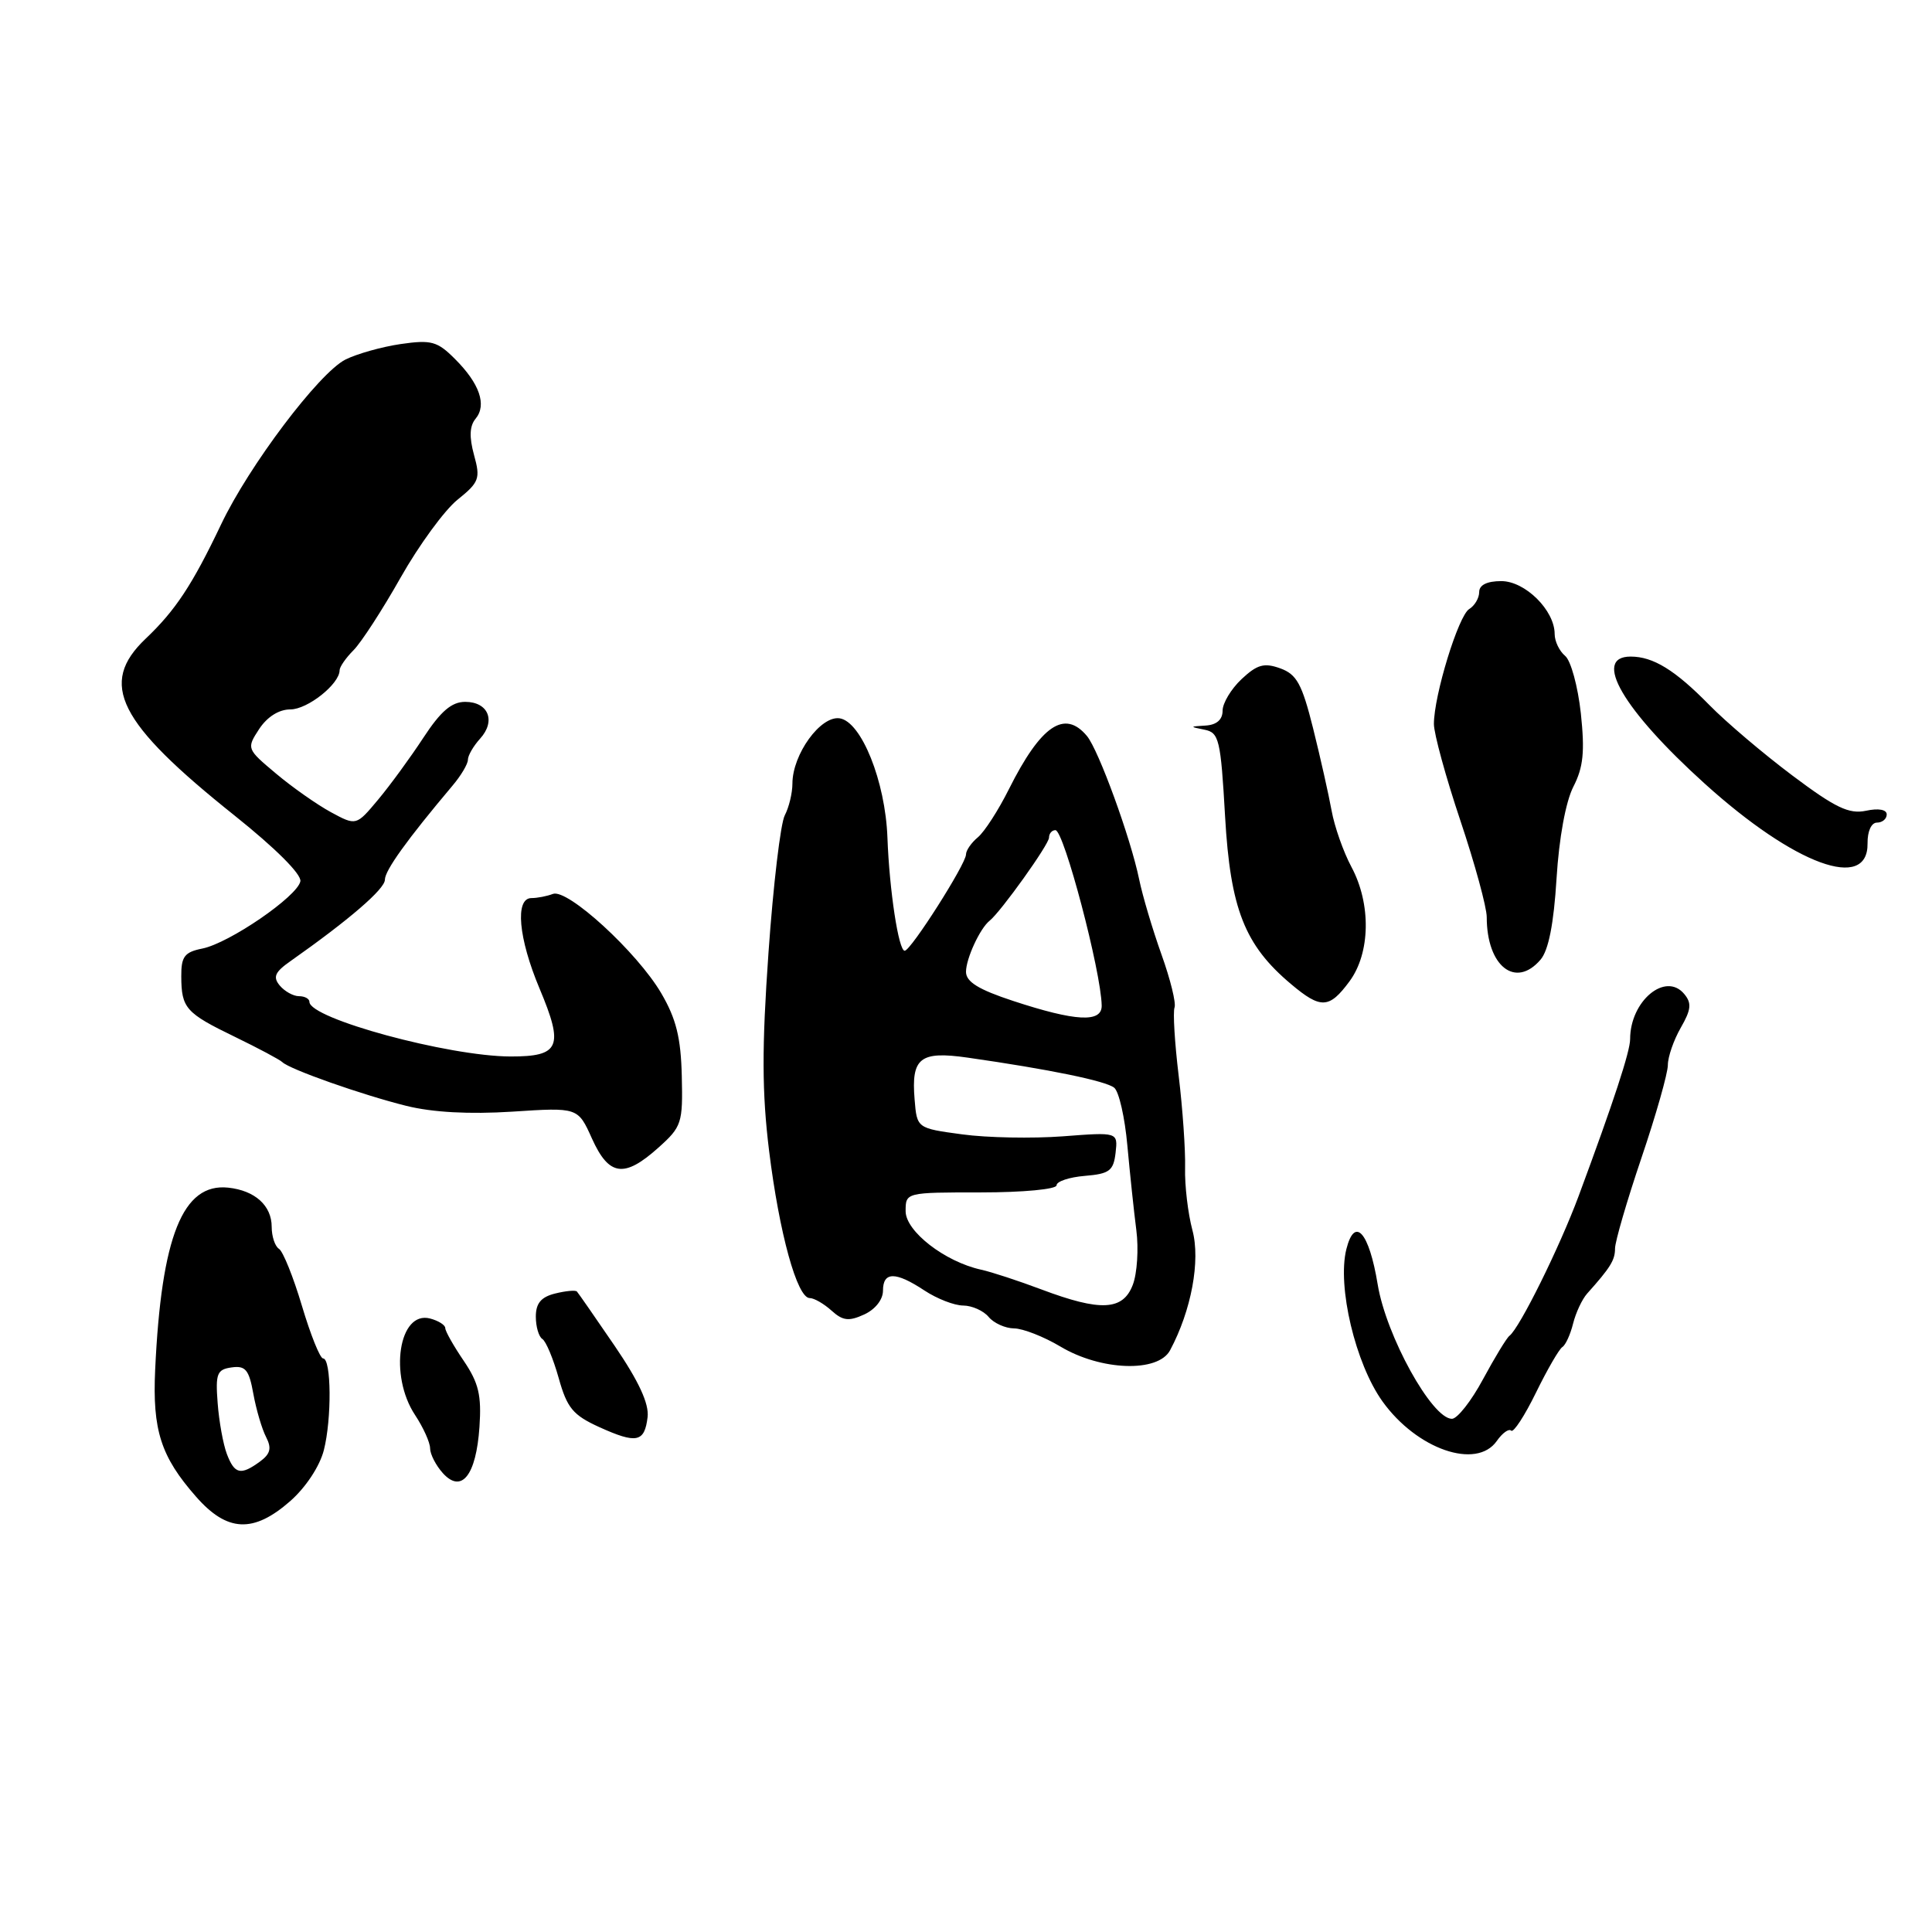 <?xml version="1.0" encoding="UTF-8" standalone="no"?>
<!DOCTYPE svg PUBLIC "-//W3C//DTD SVG 1.1//EN" "http://www.w3.org/Graphics/SVG/1.1/DTD/svg11.dtd" >
<svg xmlns="http://www.w3.org/2000/svg" xmlns:xlink="http://www.w3.org/1999/xlink" version="1.1" viewBox="0 0 256 256">
 <g >
 <path fill="currentColor"
d=" M 38.45 198.91 C 40.51 197.10 42.36 194.30 42.91 192.16 C 43.97 188.01 43.91 180.00 42.81 180.00 C 42.41 180.00 41.15 176.87 40.01 173.04 C 38.87 169.21 37.50 165.81 36.97 165.48 C 36.44 165.15 36.00 163.84 36.00 162.56 C 36.00 159.75 33.79 157.75 30.24 157.37 C 24.22 156.73 21.38 163.81 20.56 181.50 C 20.19 189.51 21.31 193.01 25.98 198.32 C 30.10 203.02 33.58 203.18 38.45 198.91 Z  M 63.53 189.09 C 63.82 184.89 63.43 183.25 61.45 180.32 C 60.10 178.34 59.00 176.39 59.00 175.98 C 59.00 175.57 58.09 175.00 56.99 174.71 C 52.85 173.63 51.52 182.24 55.00 187.50 C 56.09 189.15 56.99 191.14 56.99 191.92 C 57.00 192.70 57.76 194.18 58.68 195.20 C 61.16 197.94 63.09 195.51 63.53 189.09 Z  M 198.33 190.94 C 199.07 189.88 199.93 189.26 200.24 189.57 C 200.54 189.87 202.02 187.61 203.52 184.54 C 205.02 181.47 206.60 178.75 207.02 178.49 C 207.44 178.23 208.08 176.84 208.44 175.39 C 208.80 173.94 209.64 172.15 210.30 171.41 C 213.40 167.95 214.00 166.97 214.00 165.43 C 214.00 164.53 215.57 159.13 217.50 153.43 C 219.43 147.74 221.00 142.20 221.00 141.12 C 221.00 140.04 221.77 137.82 222.71 136.18 C 224.09 133.78 224.18 132.92 223.17 131.71 C 220.69 128.72 216.00 132.64 216.00 137.69 C 216.00 139.32 213.83 145.94 209.17 158.50 C 206.64 165.30 201.35 175.99 200.01 177.00 C 199.64 177.28 198.07 179.86 196.51 182.75 C 194.96 185.64 193.10 188.00 192.39 188.00 C 189.74 188.00 183.67 177.01 182.55 170.19 C 181.41 163.25 179.51 161.11 178.40 165.52 C 177.17 170.46 179.60 180.70 183.19 185.70 C 187.74 192.04 195.64 194.78 198.33 190.94 Z  M 85.81 187.77 C 86.02 186.00 84.64 183.02 81.45 178.34 C 78.88 174.58 76.63 171.33 76.44 171.13 C 76.25 170.93 74.95 171.05 73.55 171.40 C 71.69 171.86 71.00 172.70 71.00 174.46 C 71.00 175.79 71.39 177.12 71.86 177.42 C 72.34 177.71 73.31 180.04 74.03 182.60 C 75.14 186.57 75.92 187.51 79.41 189.10 C 84.36 191.34 85.41 191.12 85.81 187.77 Z  M 155.04 178.92 C 157.86 173.65 159.09 167.05 158.00 163.00 C 157.41 160.79 156.97 157.08 157.03 154.75 C 157.09 152.41 156.71 146.92 156.18 142.54 C 155.65 138.16 155.41 134.10 155.63 133.51 C 155.86 132.92 155.08 129.76 153.90 126.47 C 152.73 123.19 151.39 118.70 150.94 116.50 C 149.81 111.02 145.58 99.40 144.03 97.53 C 141.07 93.97 137.93 96.10 133.69 104.56 C 132.30 107.35 130.45 110.21 129.58 110.94 C 128.71 111.66 128.00 112.68 128.00 113.22 C 128.00 114.48 120.70 125.95 119.88 125.98 C 119.07 126.01 117.85 117.99 117.59 111.00 C 117.32 103.53 114.13 95.60 111.25 95.18 C 108.72 94.82 105.01 99.95 105.00 103.82 C 105.00 105.09 104.54 106.98 103.99 108.03 C 103.43 109.07 102.46 117.25 101.83 126.21 C 100.94 138.84 100.96 144.75 101.91 152.50 C 103.26 163.41 105.62 172.00 107.29 172.00 C 107.87 172.00 109.17 172.75 110.18 173.66 C 111.67 175.01 112.47 175.11 114.50 174.18 C 115.97 173.51 117.00 172.21 117.00 171.02 C 117.00 168.47 118.67 168.47 122.50 171.00 C 124.15 172.09 126.46 172.99 127.63 172.99 C 128.80 173.00 130.32 173.68 131.00 174.50 C 131.68 175.32 133.20 176.01 134.37 176.02 C 135.54 176.03 138.30 177.11 140.50 178.42 C 145.88 181.64 153.45 181.90 155.04 178.92 Z  M 87.23 152.08 C 90.34 149.30 90.49 148.82 90.34 142.57 C 90.22 137.51 89.60 134.99 87.62 131.61 C 84.43 126.17 75.20 117.71 73.26 118.45 C 72.48 118.75 71.20 119.00 70.42 119.00 C 68.21 119.00 68.69 124.32 71.49 130.98 C 74.74 138.71 74.19 140.00 67.64 139.99 C 59.40 139.96 41.01 134.97 41.00 132.75 C 41.00 132.34 40.38 132.00 39.62 132.00 C 38.86 132.00 37.72 131.36 37.07 130.59 C 36.13 129.46 36.42 128.80 38.51 127.34 C 46.25 121.89 51.00 117.80 51.00 116.57 C 51.00 115.34 53.93 111.26 59.97 104.09 C 61.09 102.77 62.00 101.23 62.00 100.67 C 62.00 100.11 62.73 98.85 63.62 97.87 C 65.74 95.53 64.71 93.00 61.64 93.00 C 59.84 93.00 58.40 94.24 56.10 97.75 C 54.39 100.36 51.69 104.06 50.10 105.96 C 47.20 109.43 47.20 109.43 43.85 107.62 C 42.01 106.62 38.73 104.32 36.57 102.50 C 32.67 99.23 32.66 99.18 34.34 96.60 C 35.41 94.98 36.96 94.00 38.48 94.00 C 40.76 94.00 45.00 90.63 45.00 88.81 C 45.00 88.37 45.83 87.17 46.84 86.16 C 47.85 85.15 50.67 80.81 53.09 76.52 C 55.52 72.23 58.91 67.59 60.63 66.21 C 63.50 63.90 63.68 63.42 62.81 60.28 C 62.16 57.90 62.22 56.44 63.02 55.48 C 64.53 53.66 63.55 50.82 60.29 47.57 C 57.95 45.22 57.15 45.00 53.08 45.59 C 50.56 45.96 47.27 46.89 45.76 47.65 C 42.26 49.43 32.99 61.71 29.29 69.50 C 25.47 77.52 23.24 80.89 19.30 84.63 C 13.03 90.59 15.61 95.72 31.09 108.07 C 36.51 112.40 39.98 115.86 39.80 116.78 C 39.41 118.78 30.37 124.98 26.80 125.69 C 24.45 126.16 24.00 126.75 24.02 129.38 C 24.04 133.59 24.60 134.23 31.15 137.40 C 34.26 138.91 37.07 140.41 37.40 140.73 C 38.34 141.68 48.00 145.08 53.83 146.53 C 57.33 147.40 62.17 147.66 67.87 147.30 C 76.58 146.73 76.58 146.73 78.44 150.87 C 80.69 155.85 82.71 156.13 87.23 152.08 Z  M 178.81 130.04 C 181.59 126.29 181.70 119.77 179.07 114.87 C 178.01 112.89 176.82 109.52 176.44 107.39 C 176.05 105.25 174.95 100.35 173.99 96.50 C 172.52 90.62 171.82 89.35 169.64 88.56 C 167.50 87.79 166.58 88.05 164.51 89.99 C 163.13 91.29 162.00 93.17 162.00 94.17 C 162.00 95.36 161.21 96.05 159.75 96.14 C 157.61 96.27 157.61 96.29 159.60 96.69 C 161.53 97.07 161.75 97.97 162.33 108.19 C 163.03 120.43 164.92 125.23 171.06 130.39 C 175.01 133.72 176.13 133.67 178.81 130.04 Z  M 204.13 127.16 C 205.19 125.92 205.88 122.42 206.25 116.41 C 206.58 111.03 207.47 106.21 208.48 104.24 C 209.80 101.67 210.01 99.61 209.47 94.52 C 209.08 90.96 208.15 87.54 207.39 86.91 C 206.62 86.27 206.00 84.97 206.00 84.01 C 206.00 80.87 202.09 77.00 198.93 77.00 C 197.04 77.00 196.00 77.51 196.00 78.45 C 196.00 79.25 195.40 80.26 194.68 80.70 C 193.25 81.56 190.00 92.15 190.00 95.94 C 190.00 97.21 191.57 102.95 193.50 108.71 C 195.43 114.46 197.00 120.22 197.00 121.52 C 197.00 128.03 200.81 131.04 204.13 127.16 Z  M 247.46 111.75 C 247.44 110.15 247.96 109.00 248.71 109.00 C 249.42 109.00 250.00 108.51 250.00 107.92 C 250.00 107.27 248.91 107.07 247.25 107.43 C 245.01 107.90 243.20 107.04 237.50 102.76 C 233.65 99.87 228.70 95.67 226.50 93.42 C 221.96 88.79 219.06 87.00 216.07 87.00 C 210.94 87.00 215.06 94.06 225.91 103.86 C 237.83 114.62 247.55 118.18 247.46 111.75 Z  M 30.06 192.66 C 29.57 191.37 29.02 188.33 28.84 185.91 C 28.54 182.01 28.75 181.46 30.69 181.19 C 32.53 180.93 33.00 181.50 33.57 184.69 C 33.95 186.78 34.71 189.36 35.26 190.42 C 36.02 191.90 35.83 192.65 34.44 193.67 C 31.89 195.53 31.08 195.34 30.06 192.66 Z  M 138.00 170.86 C 134.97 169.72 131.38 168.54 130.00 168.24 C 125.19 167.18 120.00 163.15 120.00 160.49 C 120.00 158.00 120.01 158.00 130.00 158.00 C 135.57 158.00 140.00 157.58 140.00 157.06 C 140.00 156.54 141.69 155.98 143.75 155.81 C 147.00 155.54 147.54 155.14 147.82 152.76 C 148.13 150.01 148.13 150.01 140.82 150.57 C 136.79 150.87 130.80 150.76 127.50 150.31 C 121.50 149.50 121.50 149.50 121.19 145.68 C 120.73 140.17 121.91 139.24 128.21 140.14 C 139.05 141.69 146.53 143.23 147.64 144.13 C 148.27 144.64 149.05 148.08 149.38 151.78 C 149.72 155.48 150.25 160.53 150.57 163.00 C 150.89 165.47 150.68 168.74 150.10 170.25 C 148.80 173.66 145.84 173.81 138.00 170.86 Z  M 134.25 132.63 C 129.66 131.12 128.00 130.10 128.00 128.77 C 128.00 127.03 129.85 123.01 131.13 122.00 C 132.62 120.81 139.00 111.89 139.00 110.99 C 139.00 110.45 139.38 110.00 139.85 110.00 C 140.97 110.00 145.91 128.75 145.98 133.25 C 146.01 135.54 142.52 135.35 134.25 132.63 Z "/>
</g>
</svg>